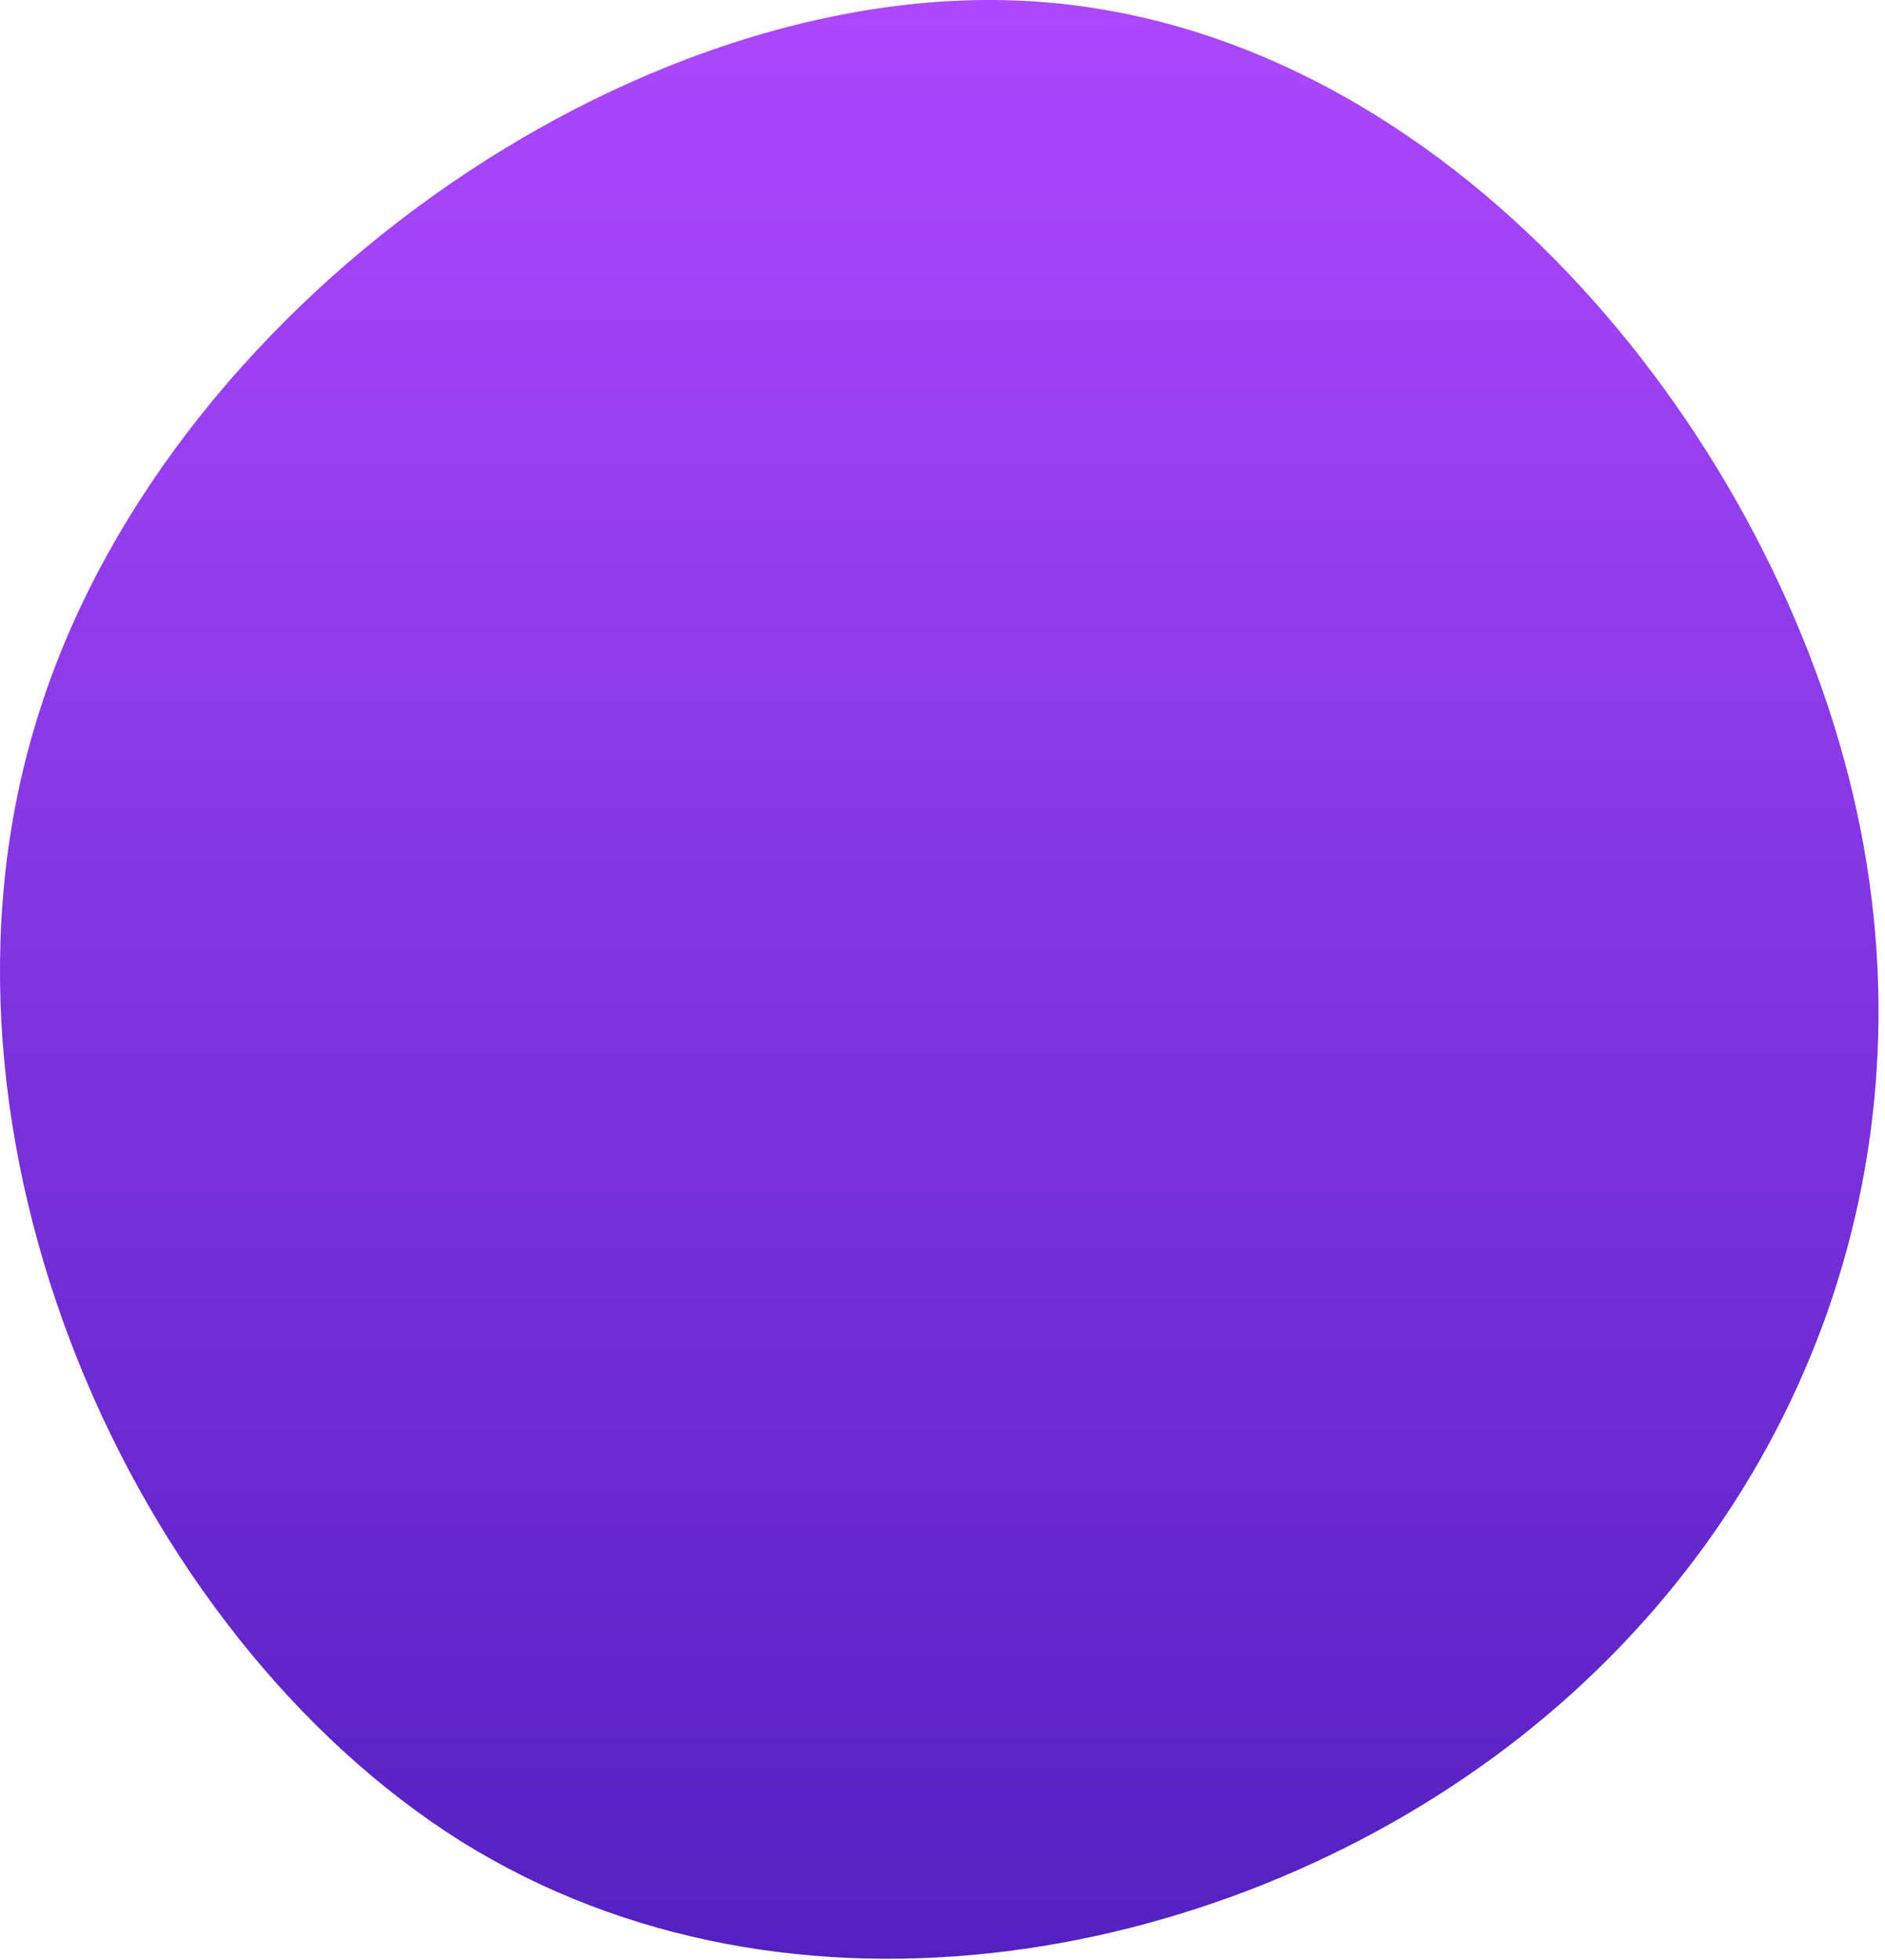 <svg width="101" height="105" viewBox="0 0 101 105" fill="none" xmlns="http://www.w3.org/2000/svg">
<path d="M99.04 41.567C104.14 61.467 96.841 80.967 81.441 93.067C66.04 105.167 42.441 109.667 24.74 98.667C7.04 87.567 -4.86 60.867 1.94 38.667C8.64 16.467 33.94 -1.233 55.24 0.067C76.64 1.367 93.941 21.667 99.04 41.567Z" fill="url(#paint0_linear)"/>
<defs>
<linearGradient id="paint0_linear" x1="50.327" y1="0" x2="50.327" y2="104.934" gradientUnits="userSpaceOnUse">
<stop stop-color="#AC48FF"/>
<stop offset="1" stop-color="#5420C2"/>
</linearGradient>
</defs>
</svg>
